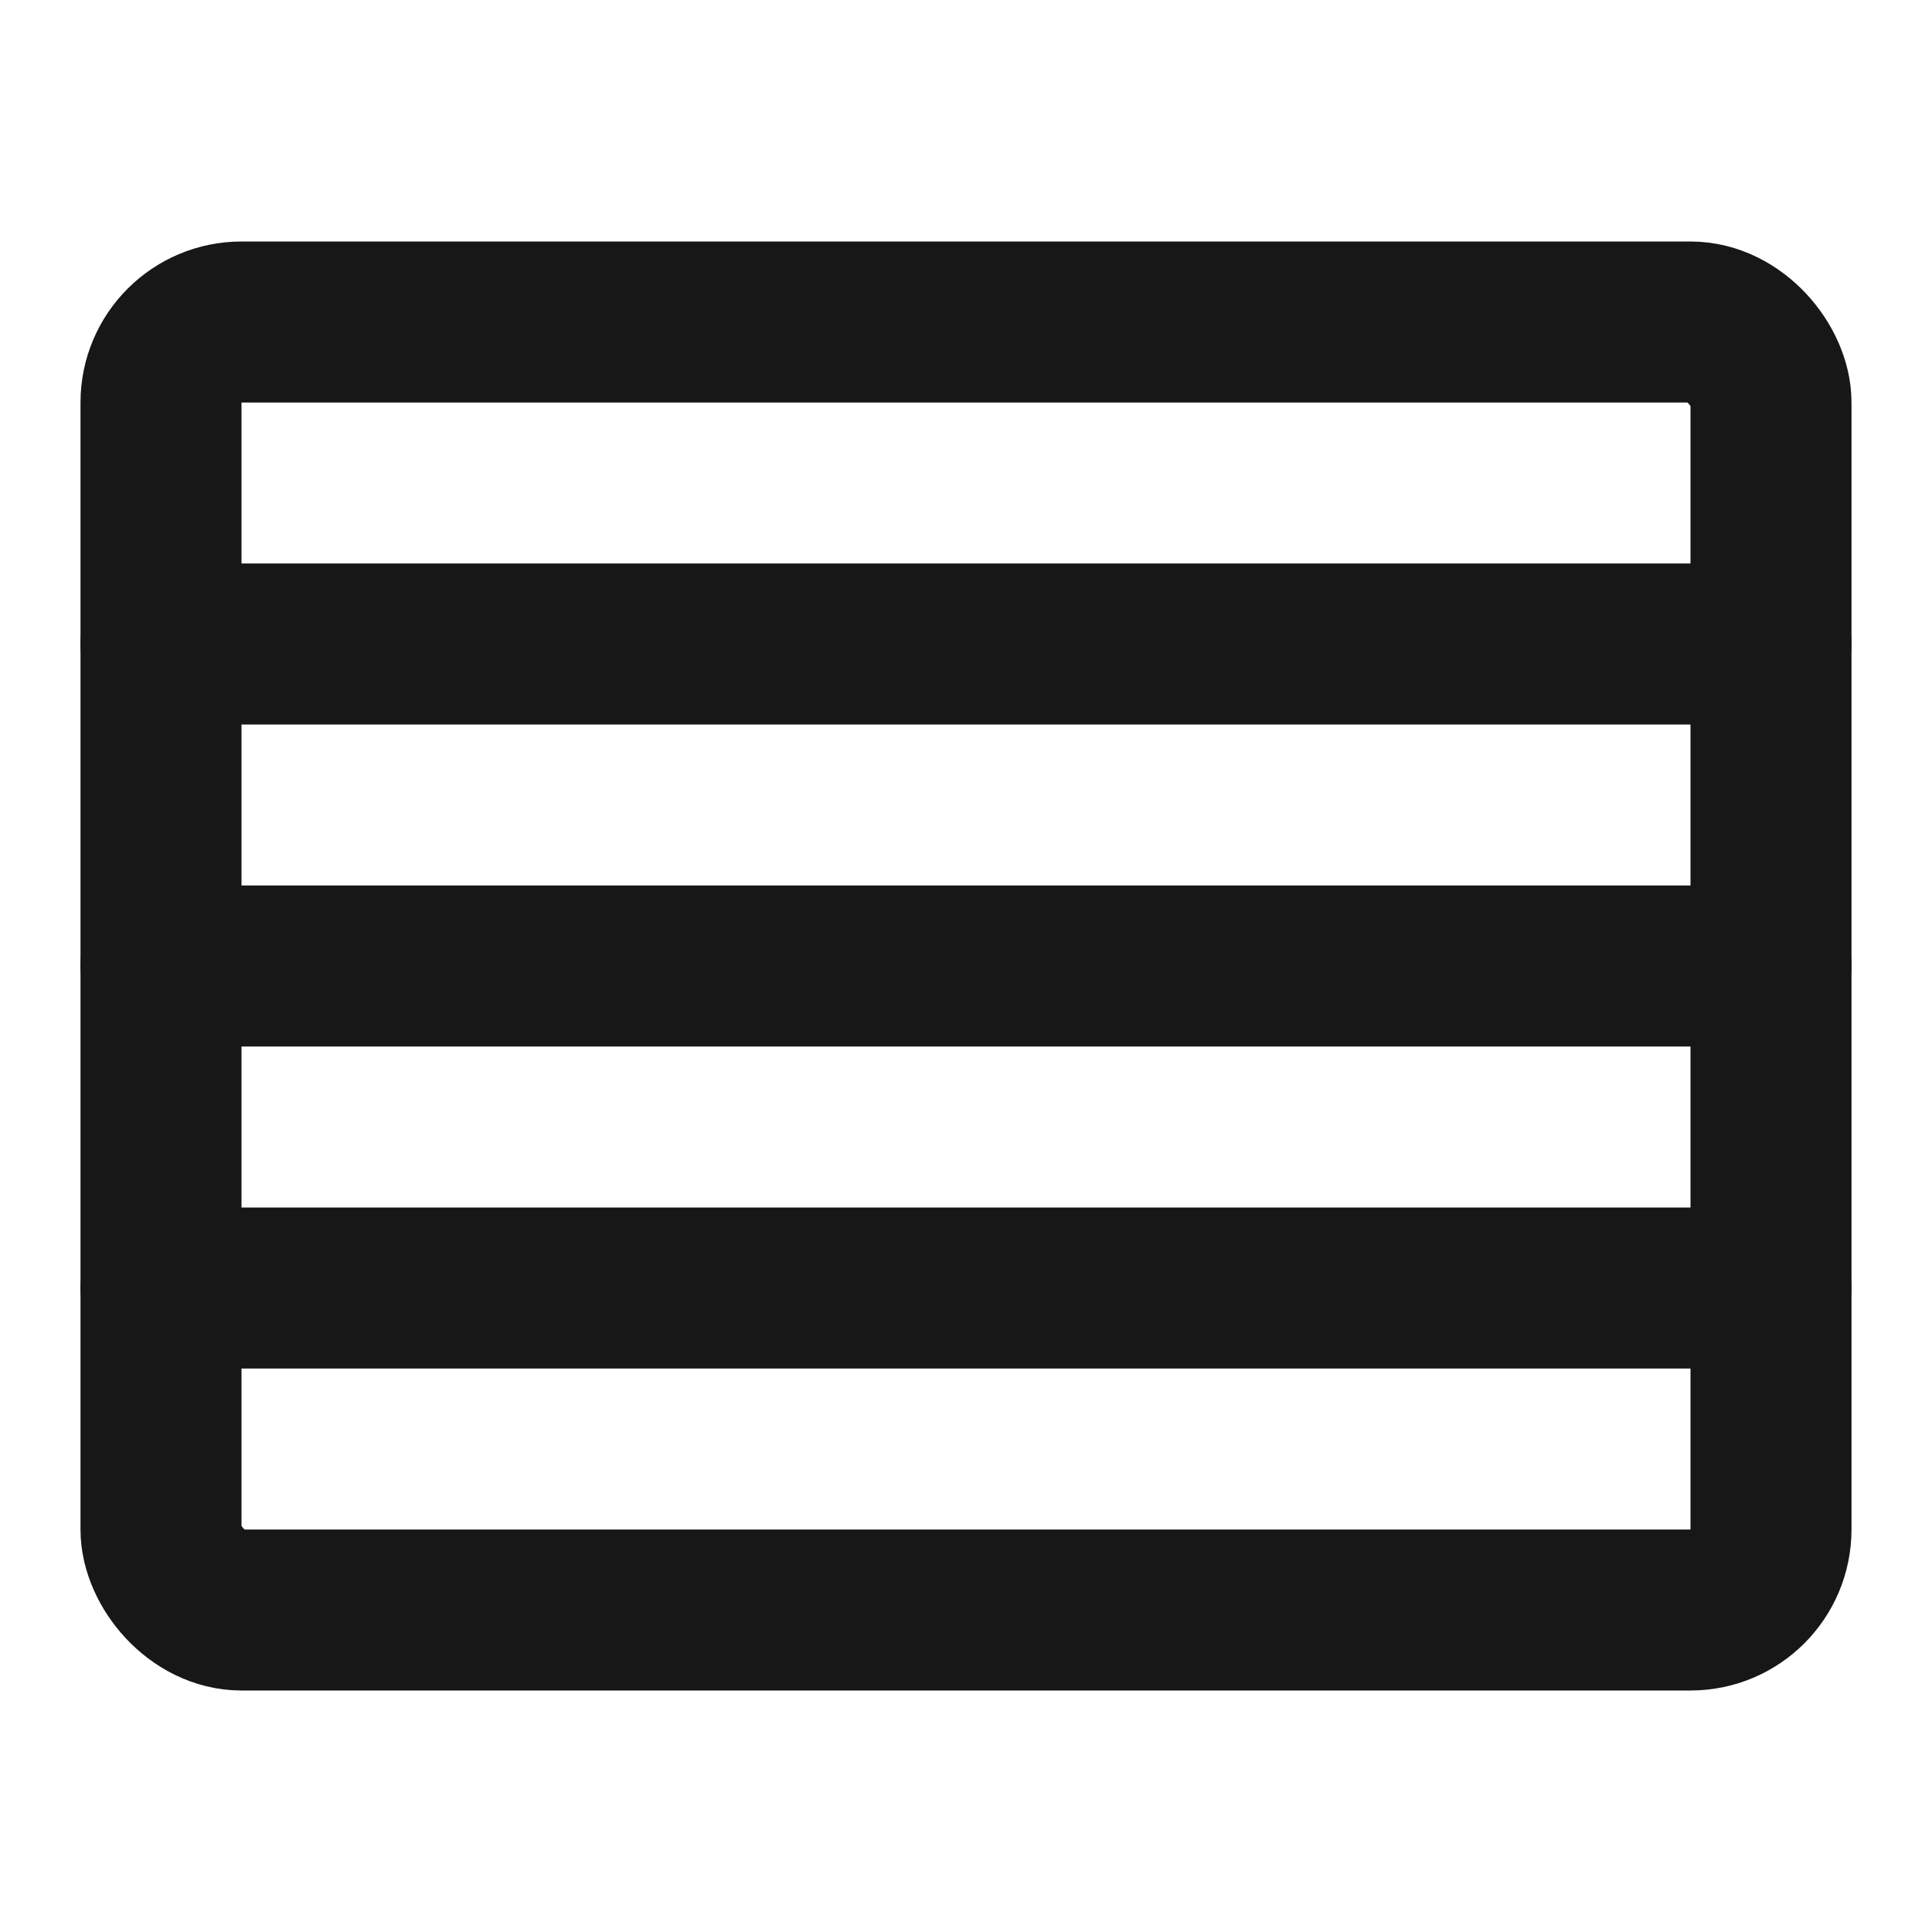 <?xml version="1.0" encoding="UTF-8"?><svg width="24" height="24" viewBox="0 0 48 48" fill="none" xmlns="http://www.w3.org/2000/svg"><rect x="4" y="8" width="40" height="32" rx="2" stroke="#171717" stroke-width="4" stroke-linecap="round" stroke-linejoin="round"/><path d="M4 16H44" stroke="#171717" stroke-width="4" stroke-linecap="round" stroke-linejoin="round"/><path d="M4 24H44" stroke="#171717" stroke-width="4" stroke-linecap="round" stroke-linejoin="round"/><path d="M4 32H44" stroke="#171717" stroke-width="4" stroke-linecap="round" stroke-linejoin="round"/></svg>